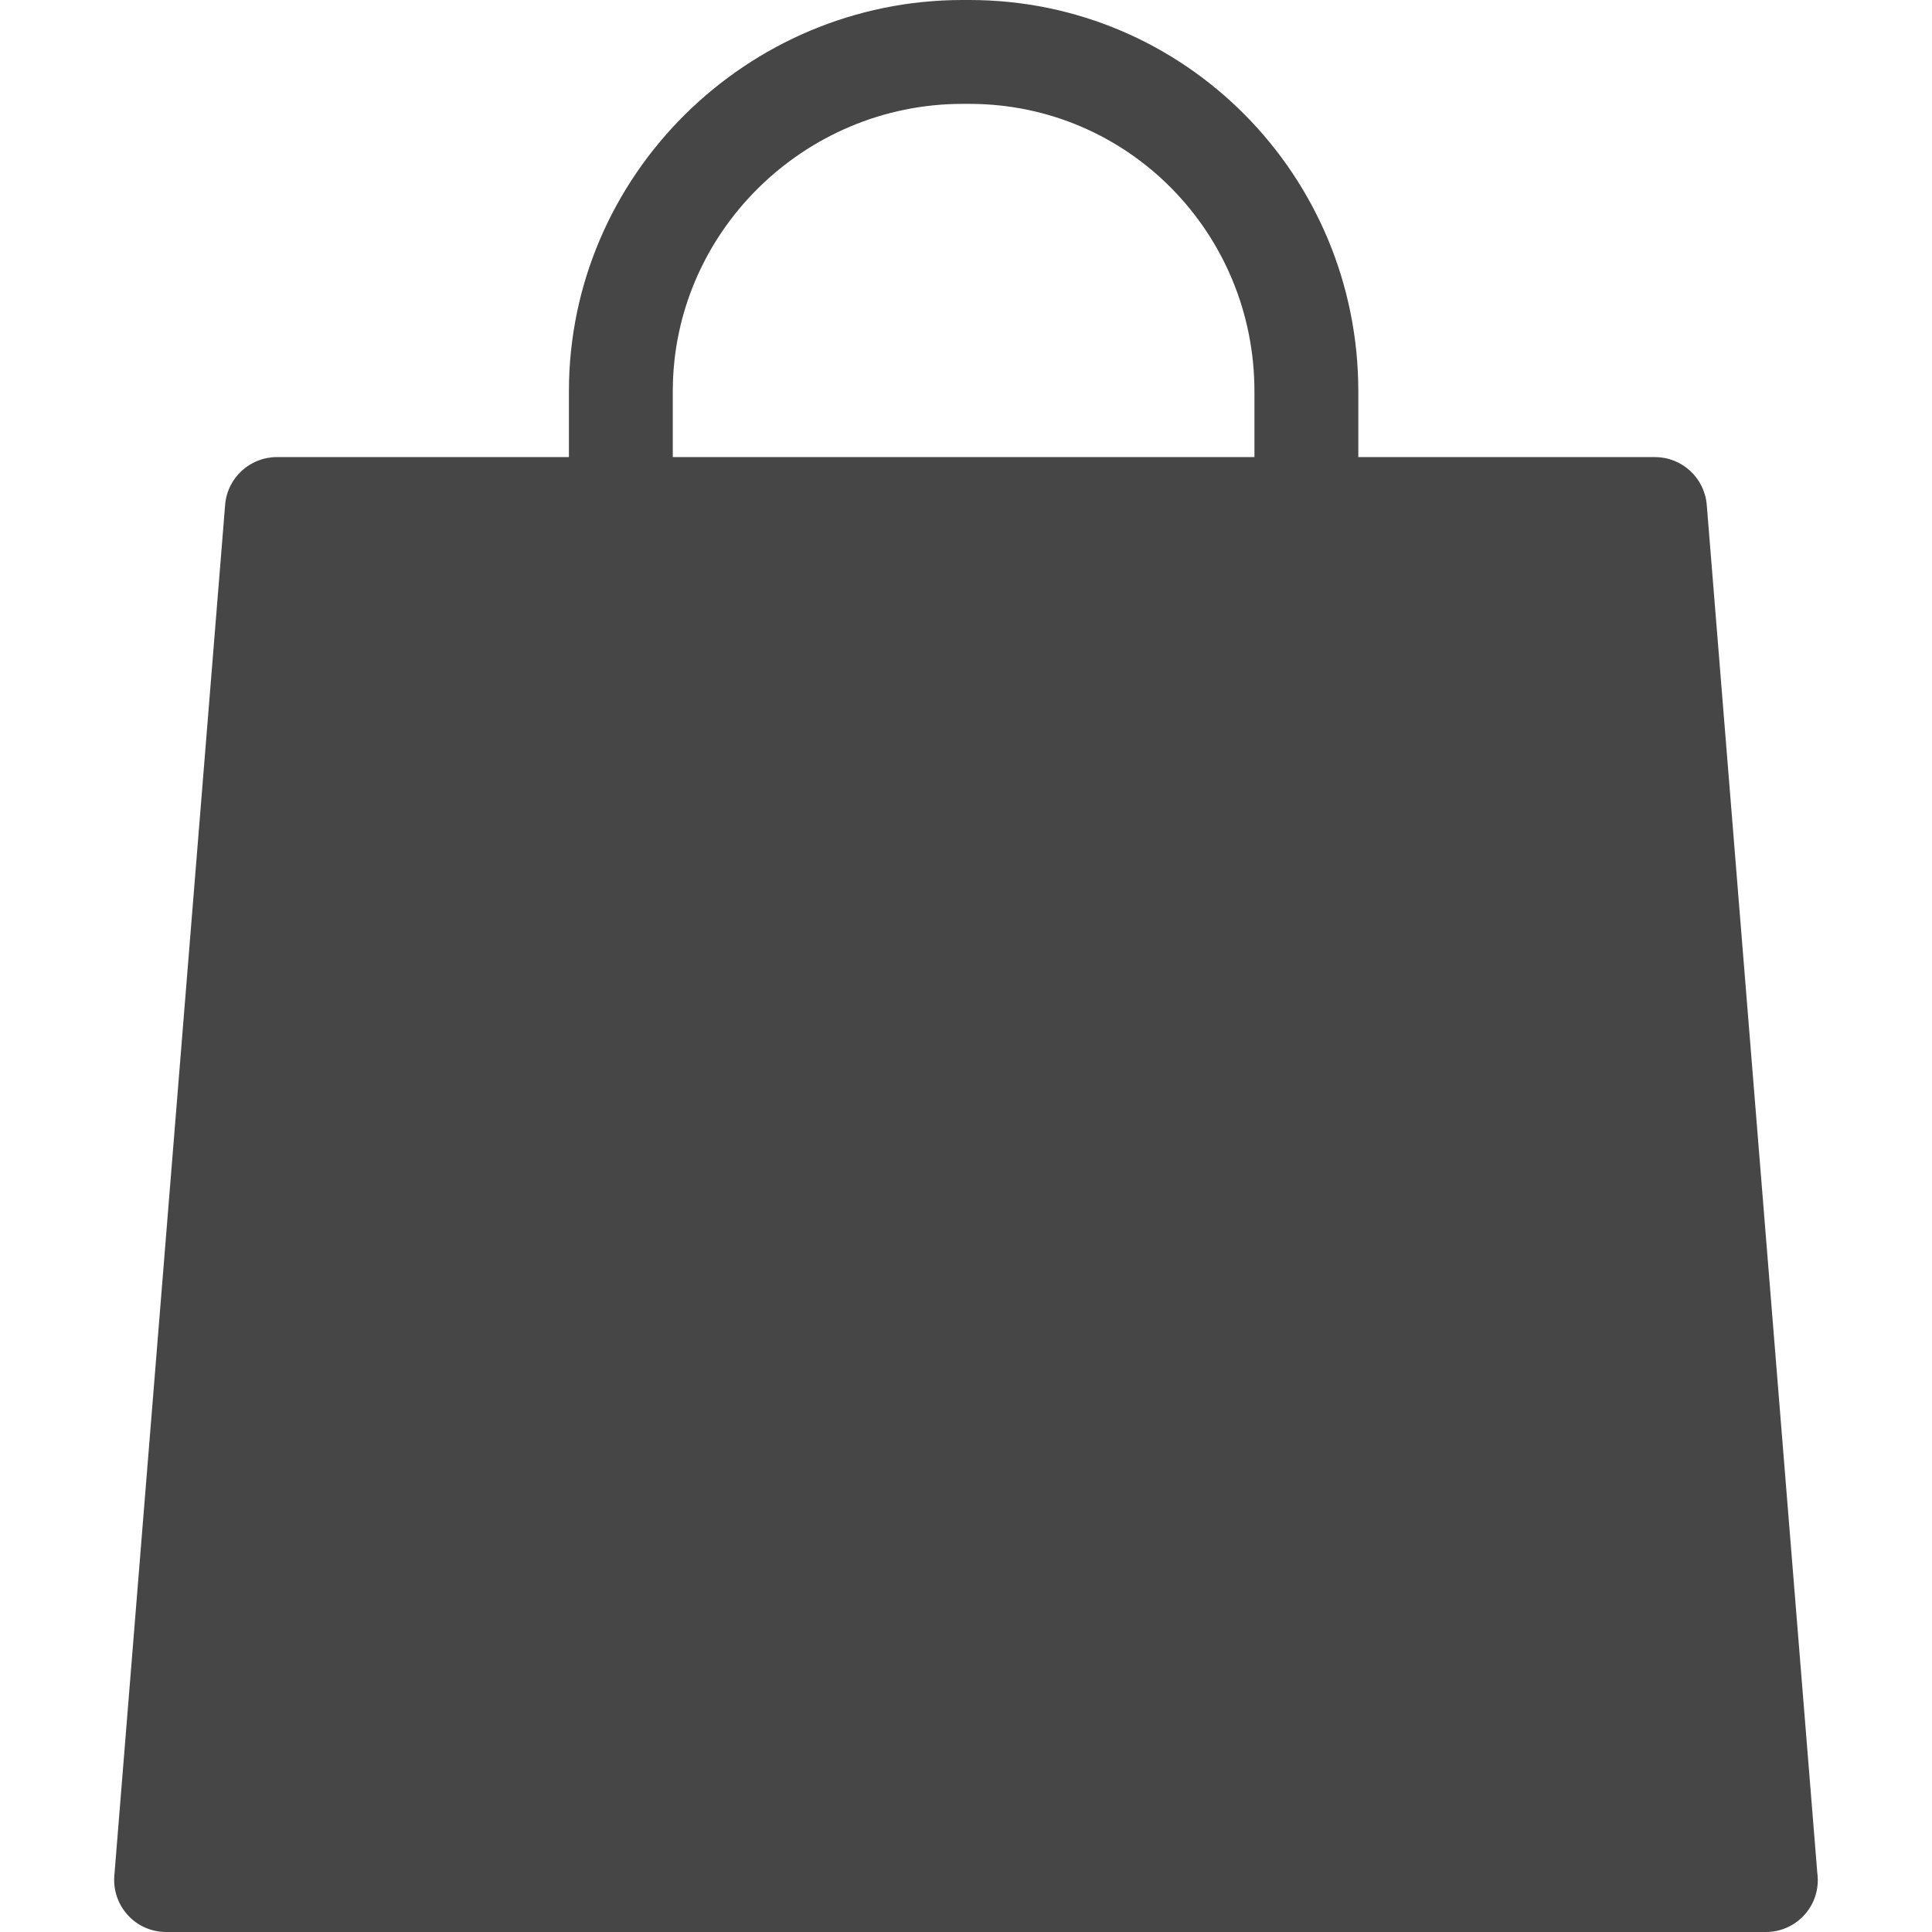 <svg width="17" height="17" viewBox="0 0 17 17" fill="none" xmlns="http://www.w3.org/2000/svg">
<path d="M15.99 16.472L15.018 4.442C14.998 4.204 14.8 4.022 14.562 4.022H11.952V3.443C11.952 1.544 10.428 0 8.53 0H8.469C6.571 0 5.006 1.544 5.006 3.443V4.022H2.437C2.199 4.022 2 4.204 1.981 4.442L1.006 16.506C0.996 16.633 1.039 16.759 1.126 16.853C1.212 16.947 1.334 17 1.462 17H15.537C15.537 17 15.538 17 15.538 17C15.791 17 15.995 16.796 15.995 16.543C15.995 16.519 15.993 16.495 15.99 16.472ZM5.92 3.443C5.92 2.048 7.075 0.914 8.469 0.914H8.53C9.924 0.914 11.038 2.048 11.038 3.443V4.022H5.92V3.443Z" fill="#464646"/>
</svg>
